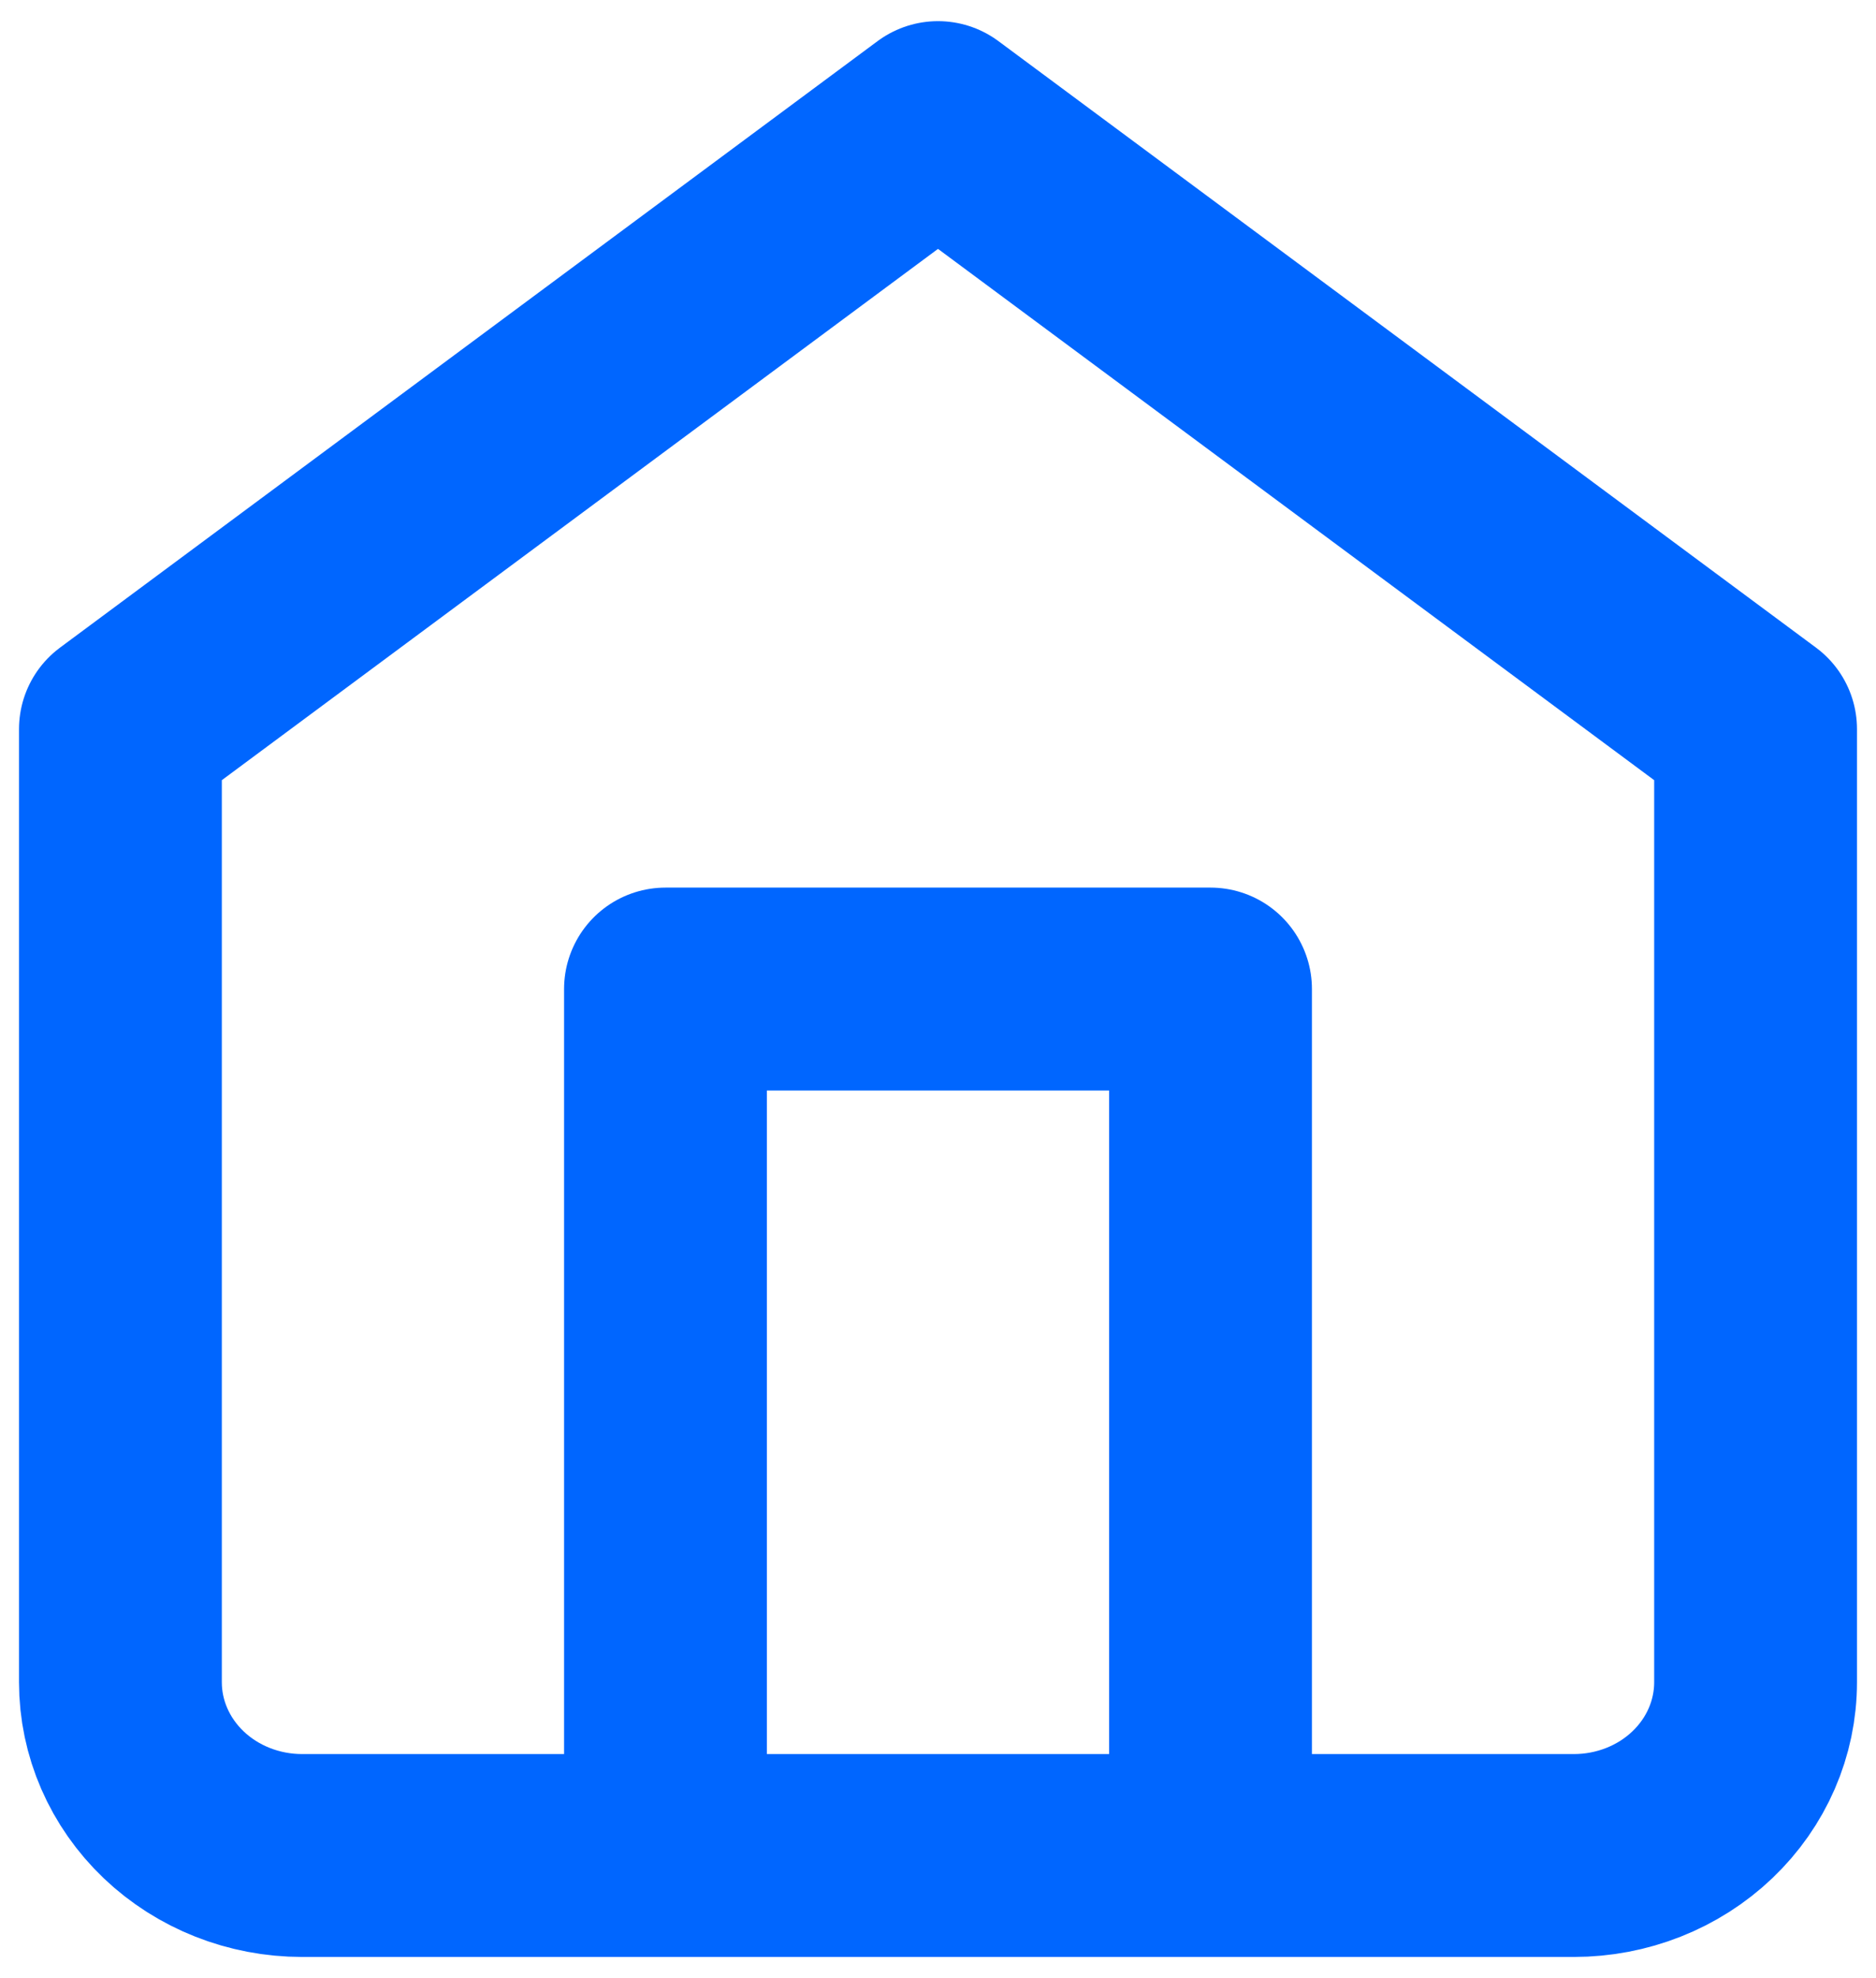 <svg width="37" height="39" viewBox="0 0 37 39" fill="none" xmlns="http://www.w3.org/2000/svg">
<path d="M13.125 36.583V19.5H23.875V36.583M2.375 14.375L18.5 2.417L34.625 14.375V33.167C34.625 34.073 34.248 34.942 33.575 35.583C32.904 36.223 31.992 36.583 31.042 36.583H5.958C5.008 36.583 4.097 36.223 3.425 35.583C2.753 34.942 2.375 34.073 2.375 33.167V14.375Z" stroke="#0066FF" stroke-width="4" stroke-linecap="round" stroke-linejoin="round"/>
</svg>
